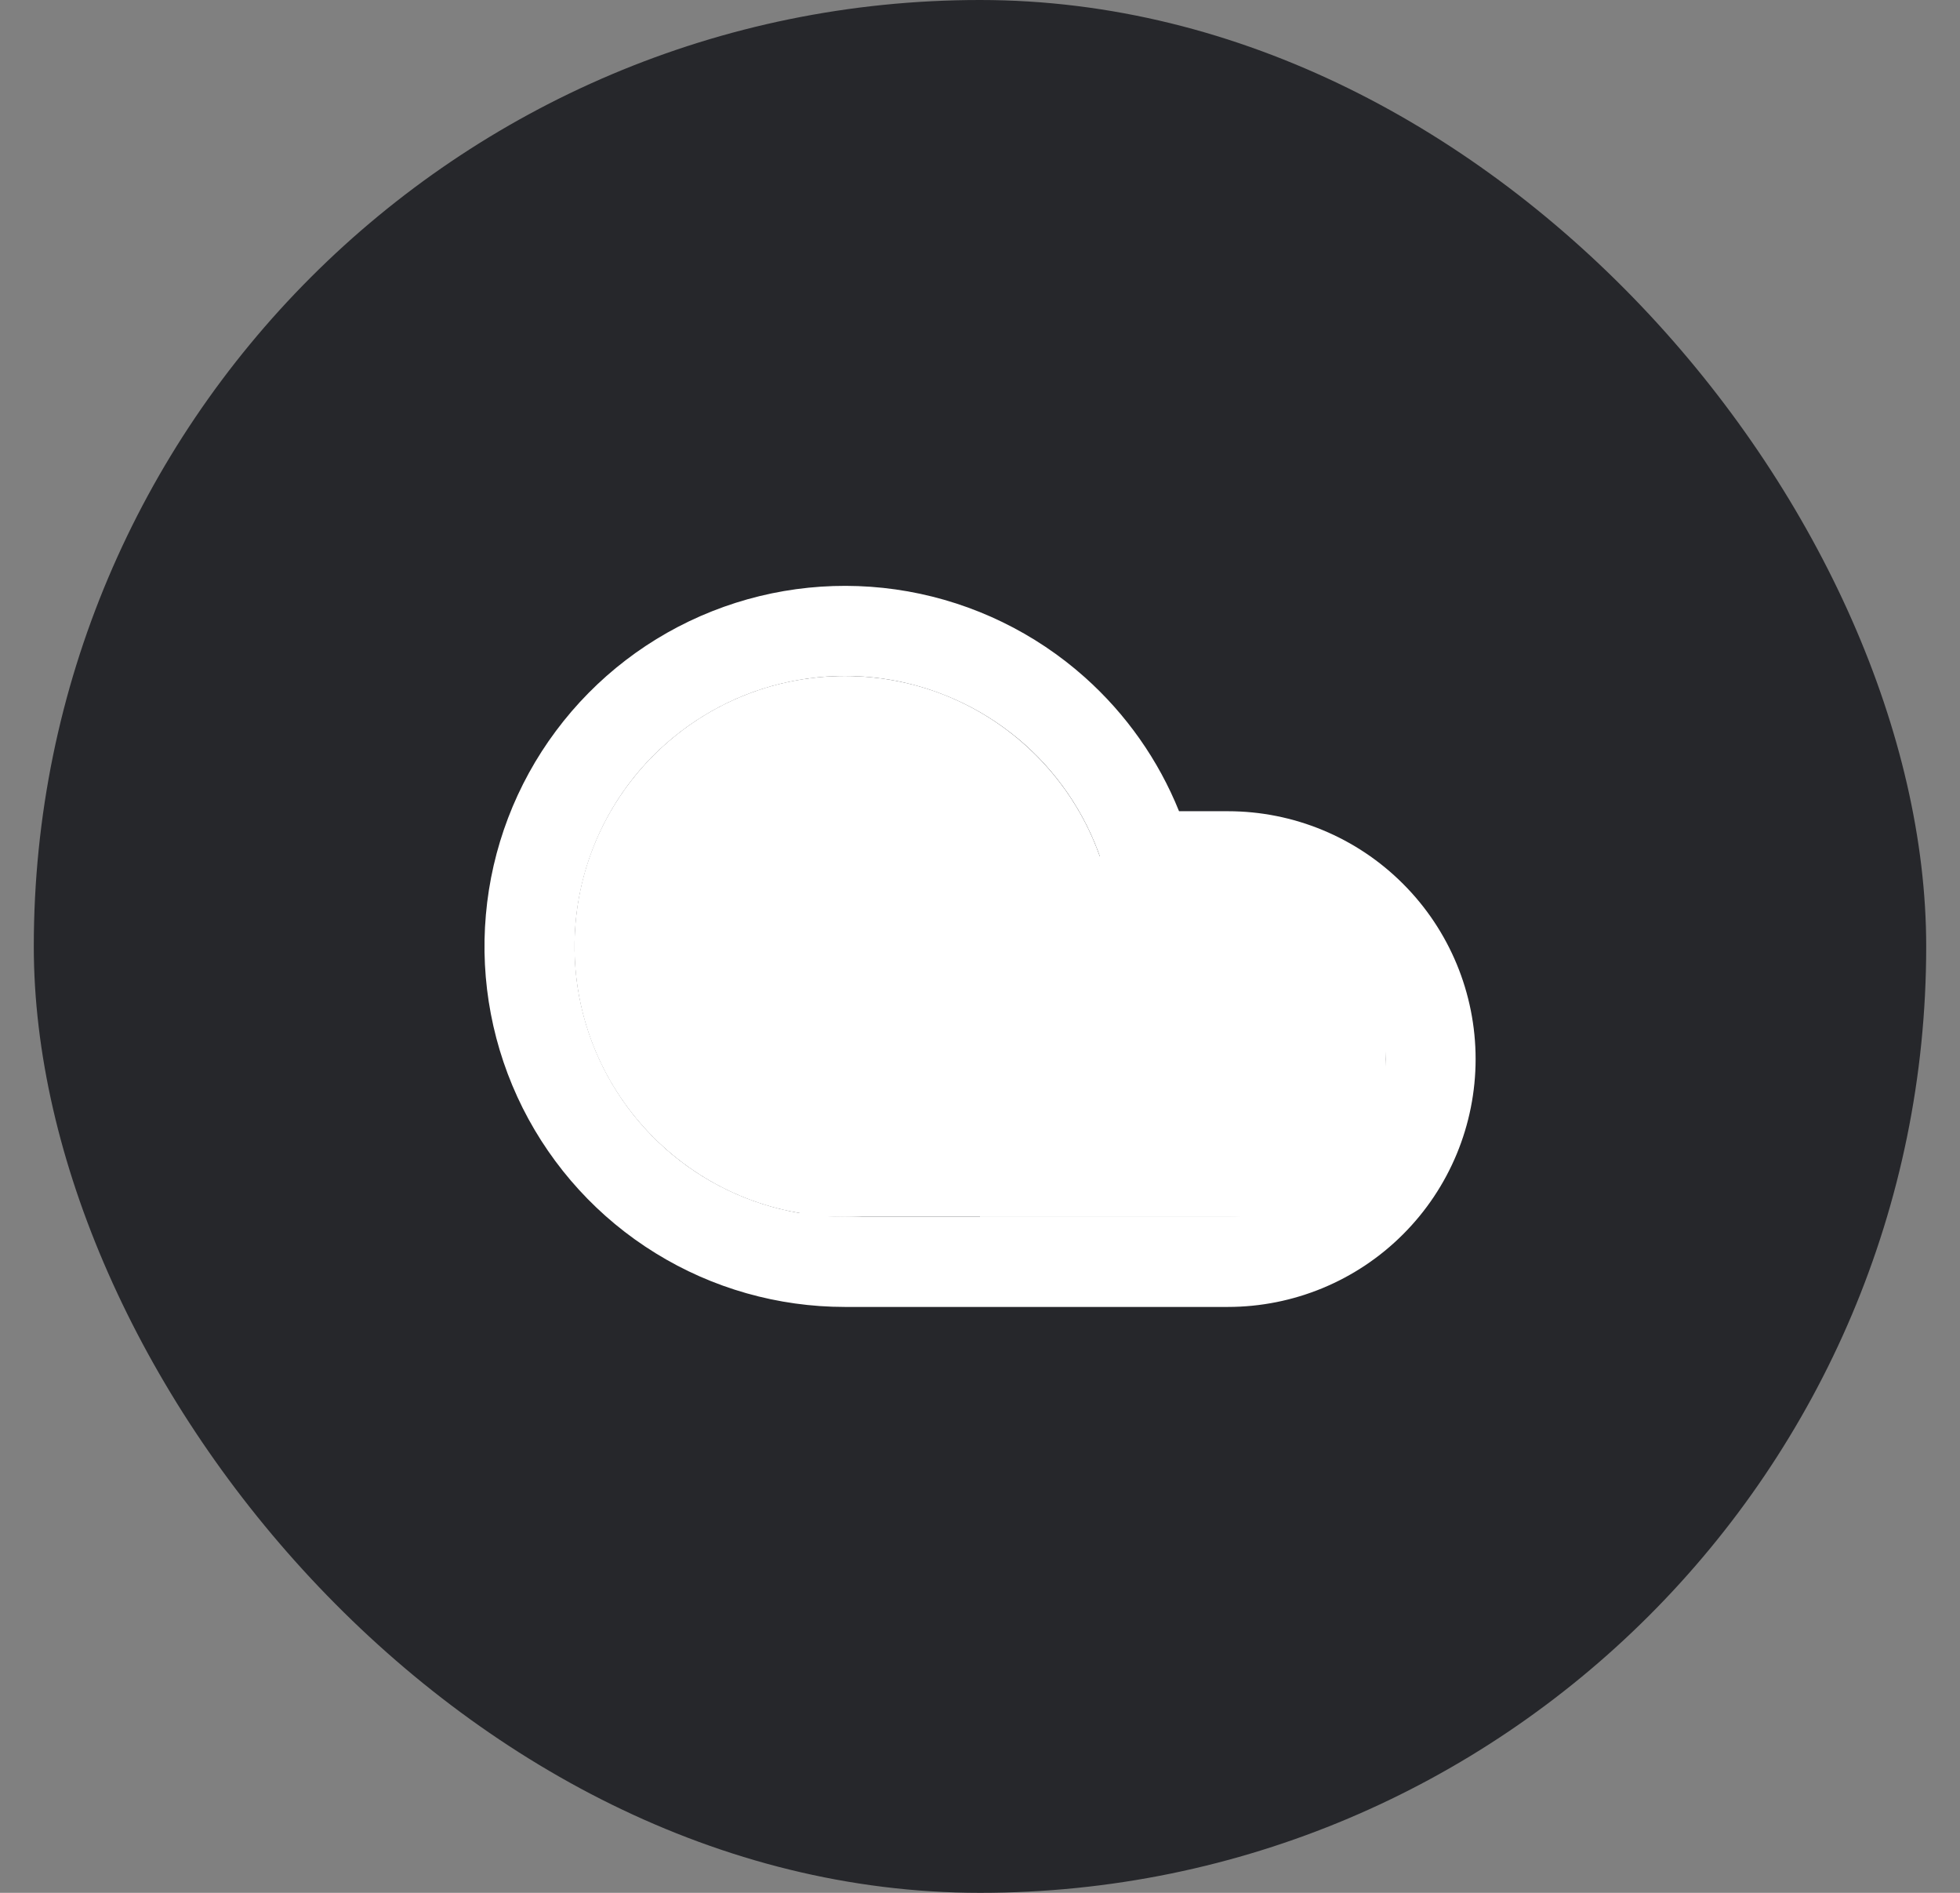 <svg width="29" height="28" viewBox="0 0 29 28" fill="none" xmlns="http://www.w3.org/2000/svg">
<rect x="0" y="0" width="29" height="28" fill="#808080" stroke="none"/>
<rect x="0.5" width="28" height="28" rx="14" fill="#26272B"/>
<path fill-rule="evenodd" clip-rule="evenodd" d="M13.2 10.061C12.469 9.932 11.717 10.008 11.027 10.281C10.338 10.555 9.738 11.014 9.294 11.609C8.851 12.204 8.582 12.91 8.517 13.649C8.452 14.388 8.593 15.13 8.926 15.793C9.259 16.456 9.769 17.014 10.4 17.404C11.031 17.793 11.758 18 12.5 18C12.5 18 12.5 18 12.5 18H18.167C18.786 18 19.379 17.754 19.817 17.316C20.254 16.879 20.5 16.285 20.5 15.666C20.5 15.048 20.254 14.454 19.817 14.017C19.379 13.579 18.786 13.333 18.167 13.333H16.973C16.679 13.333 16.419 13.139 16.335 12.857C16.123 12.146 15.717 11.508 15.164 11.014C14.61 10.521 13.93 10.191 13.2 10.061ZM10.536 9.042C11.456 8.677 12.458 8.576 13.432 8.748C14.406 8.921 15.313 9.361 16.051 10.019C16.663 10.565 17.14 11.243 17.445 12H18.167C19.139 12 20.072 12.386 20.759 13.074C21.447 13.761 21.833 14.694 21.833 15.666C21.833 16.639 21.447 17.572 20.759 18.259C20.072 18.947 19.139 19.333 18.167 19.333H12.5C11.511 19.333 10.541 19.058 9.7 18.538C8.858 18.019 8.178 17.275 7.734 16.391C7.291 15.507 7.102 14.517 7.189 13.532C7.275 12.547 7.634 11.605 8.226 10.812C8.817 10.019 9.617 9.406 10.536 9.042Z" fill="white"/>
<circle cx="12.5" cy="14" r="4" fill="white"/>
<rect x="11.833" y="12.666" width="6.667" height="5.333" fill="white"/>
<rect x="14.5" y="13.334" width="6" height="4.667" fill="white"/>
</svg>
